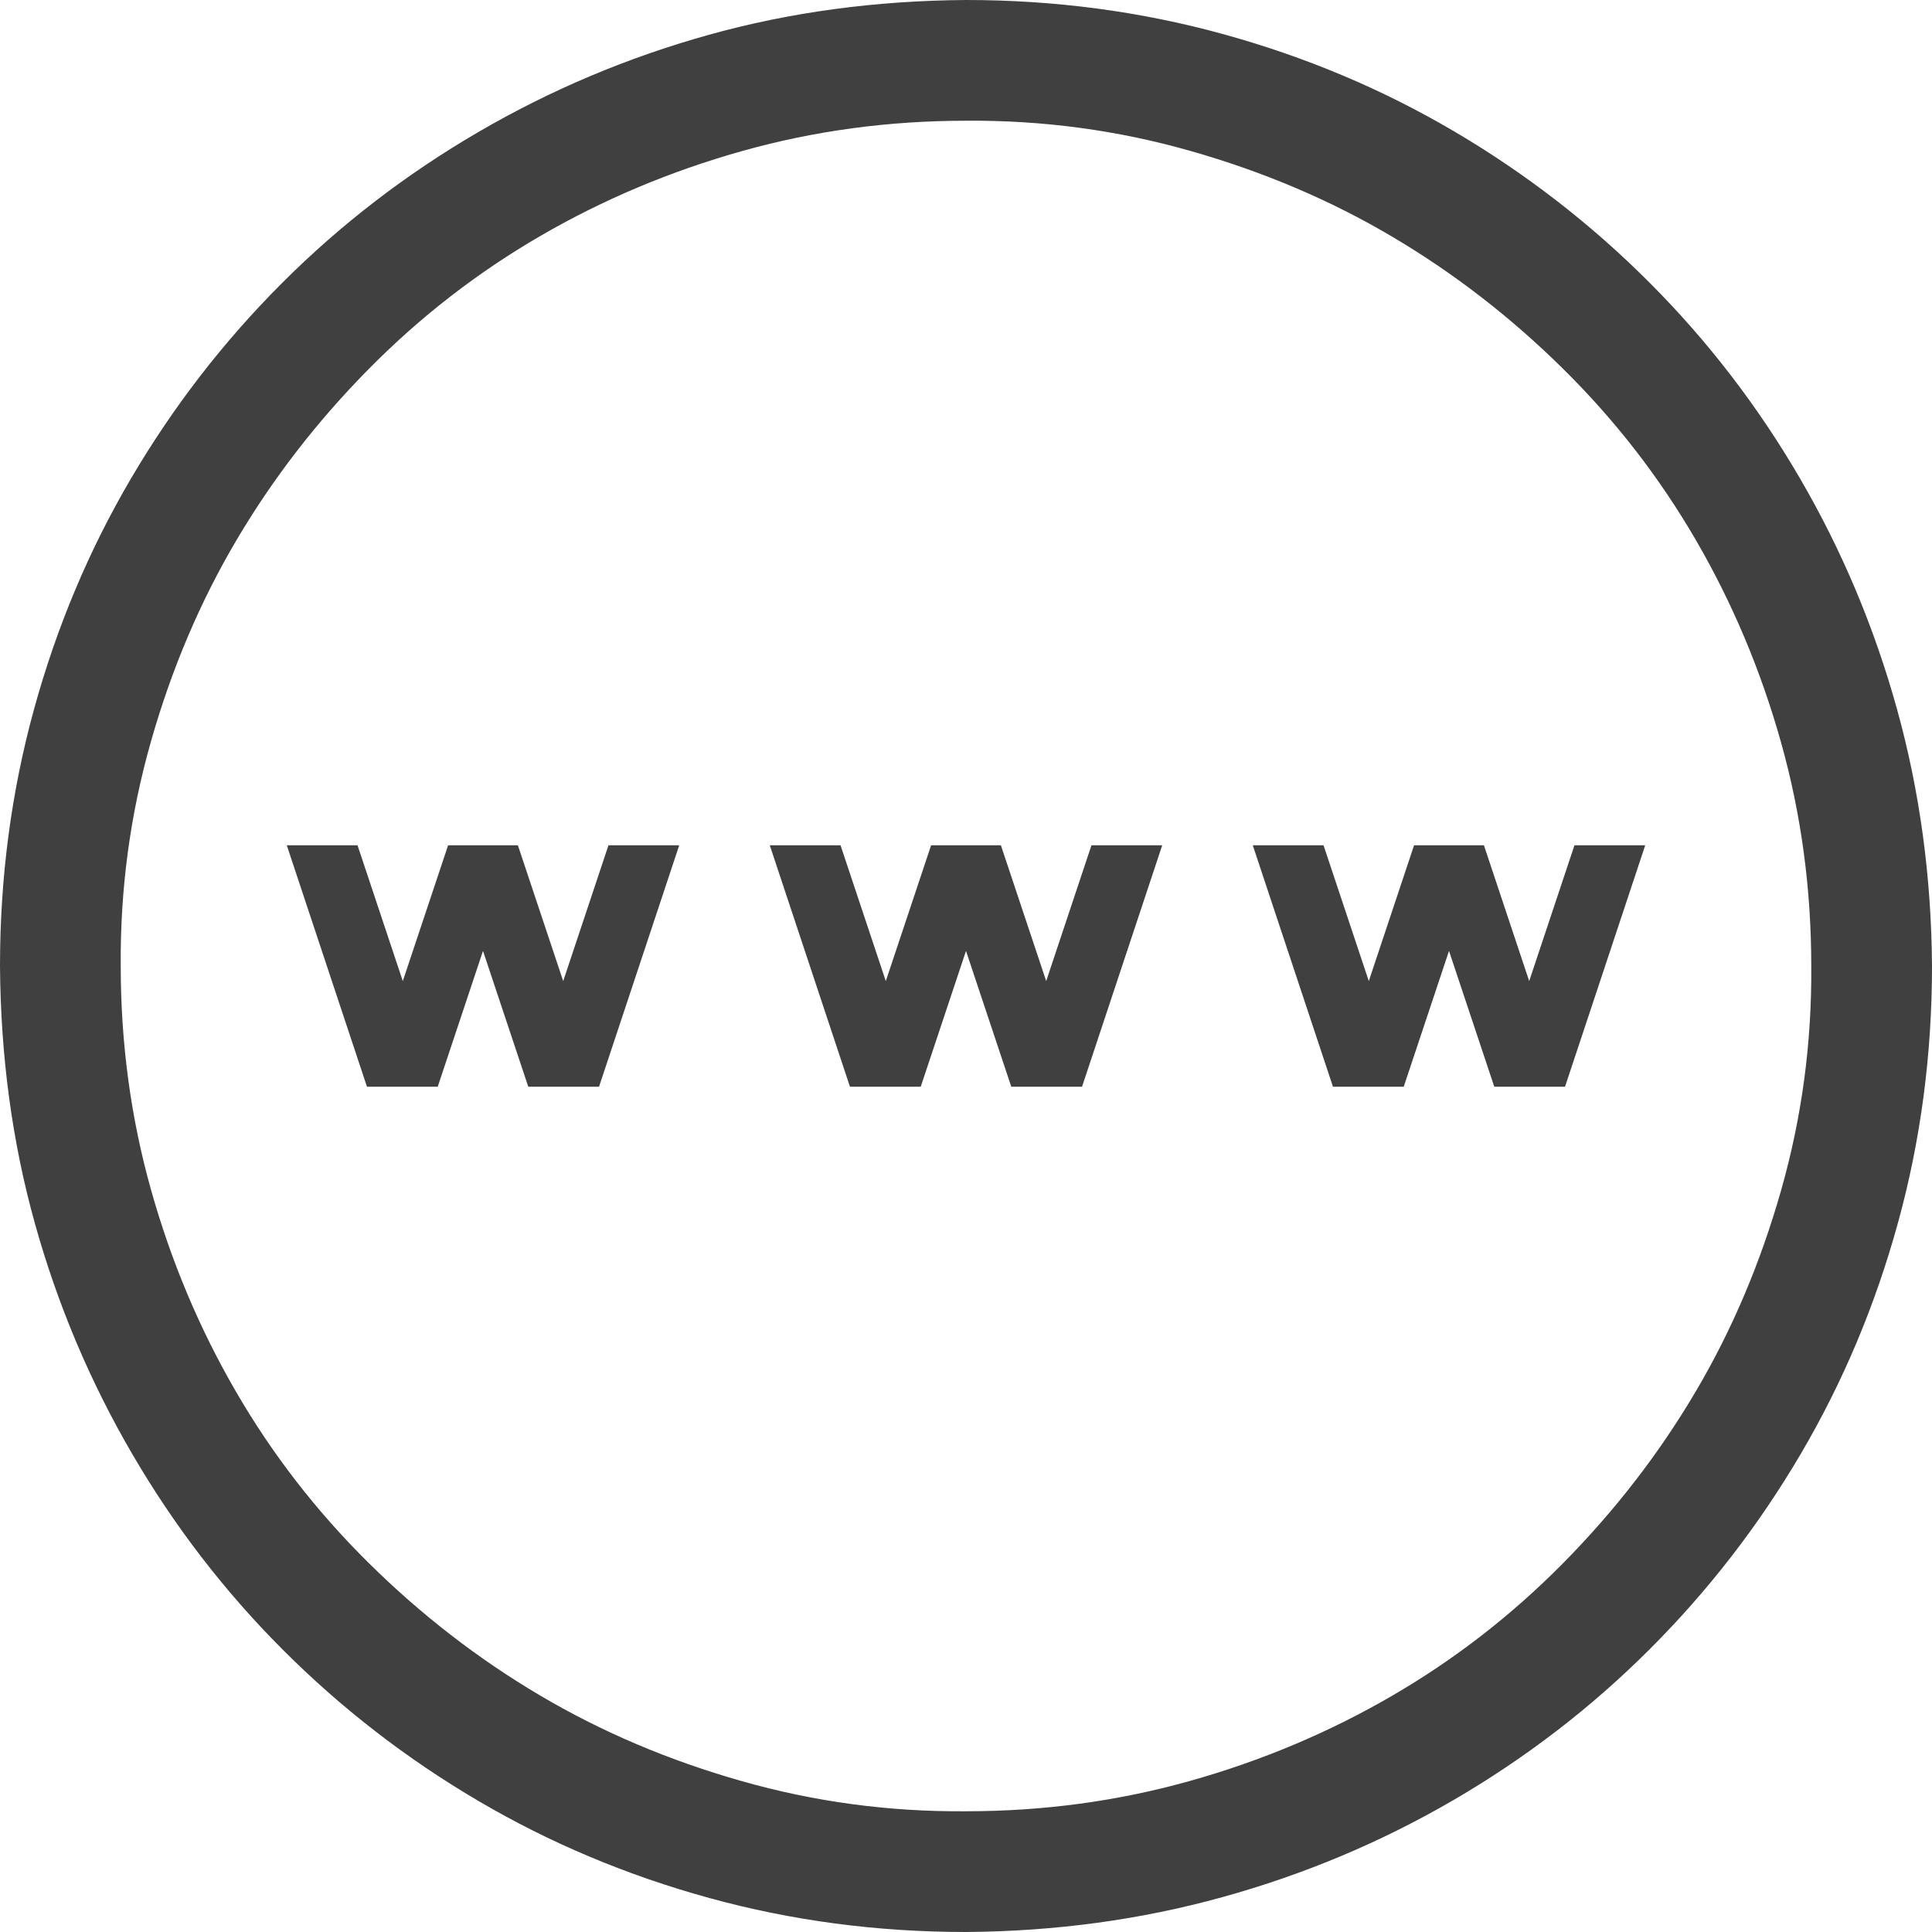 <svg width="53" height="53" viewBox="0 0 53 53" fill="none" xmlns="http://www.w3.org/2000/svg">
<g clip-path="url(#clip0_808_2123)">
<path d="M26.5 0C28.933 0 31.279 0.311 33.539 0.932C35.799 1.553 37.913 2.441 39.879 3.597C41.846 4.753 43.632 6.133 45.236 7.738C46.841 9.342 48.221 11.137 49.377 13.121C50.533 15.105 51.421 17.218 52.042 19.461C52.664 21.704 52.983 24.05 53 26.5C53 28.933 52.69 31.279 52.068 33.539C51.447 35.799 50.559 37.913 49.403 39.879C48.247 41.846 46.867 43.632 45.262 45.236C43.658 46.841 41.863 48.221 39.879 49.377C37.895 50.533 35.782 51.421 33.539 52.042C31.296 52.664 28.95 52.983 26.5 53C24.067 53 21.721 52.69 19.461 52.068C17.201 51.447 15.087 50.559 13.121 49.403C11.154 48.247 9.368 46.867 7.764 45.262C6.159 43.658 4.779 41.863 3.623 39.879C2.467 37.895 1.579 35.791 0.958 33.565C0.336 31.339 0.017 28.984 0 26.5C0 24.067 0.311 21.721 0.932 19.461C1.553 17.201 2.441 15.087 3.597 13.121C4.753 11.154 6.133 9.368 7.738 7.764C9.342 6.159 11.137 4.779 13.121 3.623C15.105 2.467 17.209 1.579 19.435 0.958C21.661 0.336 24.016 0.017 26.5 0ZM26.5 49.688C28.622 49.688 30.666 49.411 32.633 48.859C34.6 48.307 36.446 47.531 38.171 46.53C39.897 45.53 41.467 44.313 42.881 42.881C44.296 41.449 45.504 39.888 46.504 38.197C47.505 36.507 48.29 34.66 48.859 32.659C49.429 30.658 49.705 28.605 49.688 26.5C49.688 24.378 49.411 22.334 48.859 20.367C48.307 18.4 47.531 16.554 46.53 14.829C45.53 13.103 44.313 11.533 42.881 10.119C41.449 8.704 39.888 7.496 38.197 6.496C36.507 5.495 34.66 4.71 32.659 4.141C30.658 3.571 28.605 3.295 26.5 3.312C24.378 3.312 22.334 3.589 20.367 4.141C18.4 4.693 16.554 5.469 14.829 6.47C13.103 7.47 11.533 8.687 10.119 10.119C8.704 11.551 7.496 13.112 6.496 14.803C5.495 16.494 4.71 18.34 4.141 20.341C3.571 22.342 3.295 24.395 3.312 26.5C3.312 28.622 3.589 30.666 4.141 32.633C4.693 34.6 5.469 36.446 6.47 38.171C7.47 39.897 8.687 41.467 10.119 42.881C11.551 44.296 13.112 45.504 14.803 46.504C16.494 47.505 18.34 48.29 20.341 48.859C22.342 49.429 24.395 49.705 26.5 49.688ZM41.95 26.914L43.192 23.188H45.133L42.933 29.812H40.992L39.75 26.086L38.508 29.812H36.567L34.367 23.188H36.308L37.55 26.914L38.792 23.188H40.708L41.95 26.914ZM29.942 23.188H31.883L29.683 29.812H27.742L26.5 26.086L25.258 29.812H23.317L21.117 23.188H23.058L24.3 26.914L25.543 23.188H27.457L28.7 26.914L29.942 23.188ZM16.692 23.188H18.633L16.433 29.812H14.492L13.25 26.086L12.008 29.812H10.067L7.867 23.188H9.808L11.05 26.914L12.293 23.188H14.207L15.45 26.914L16.692 23.188Z" fill="#404040"/>
</g>
<defs>
<clipPath id="clip0_808_2123">
<rect width="53" height="53" fill="white"/>
</clipPath>
</defs>
</svg>
